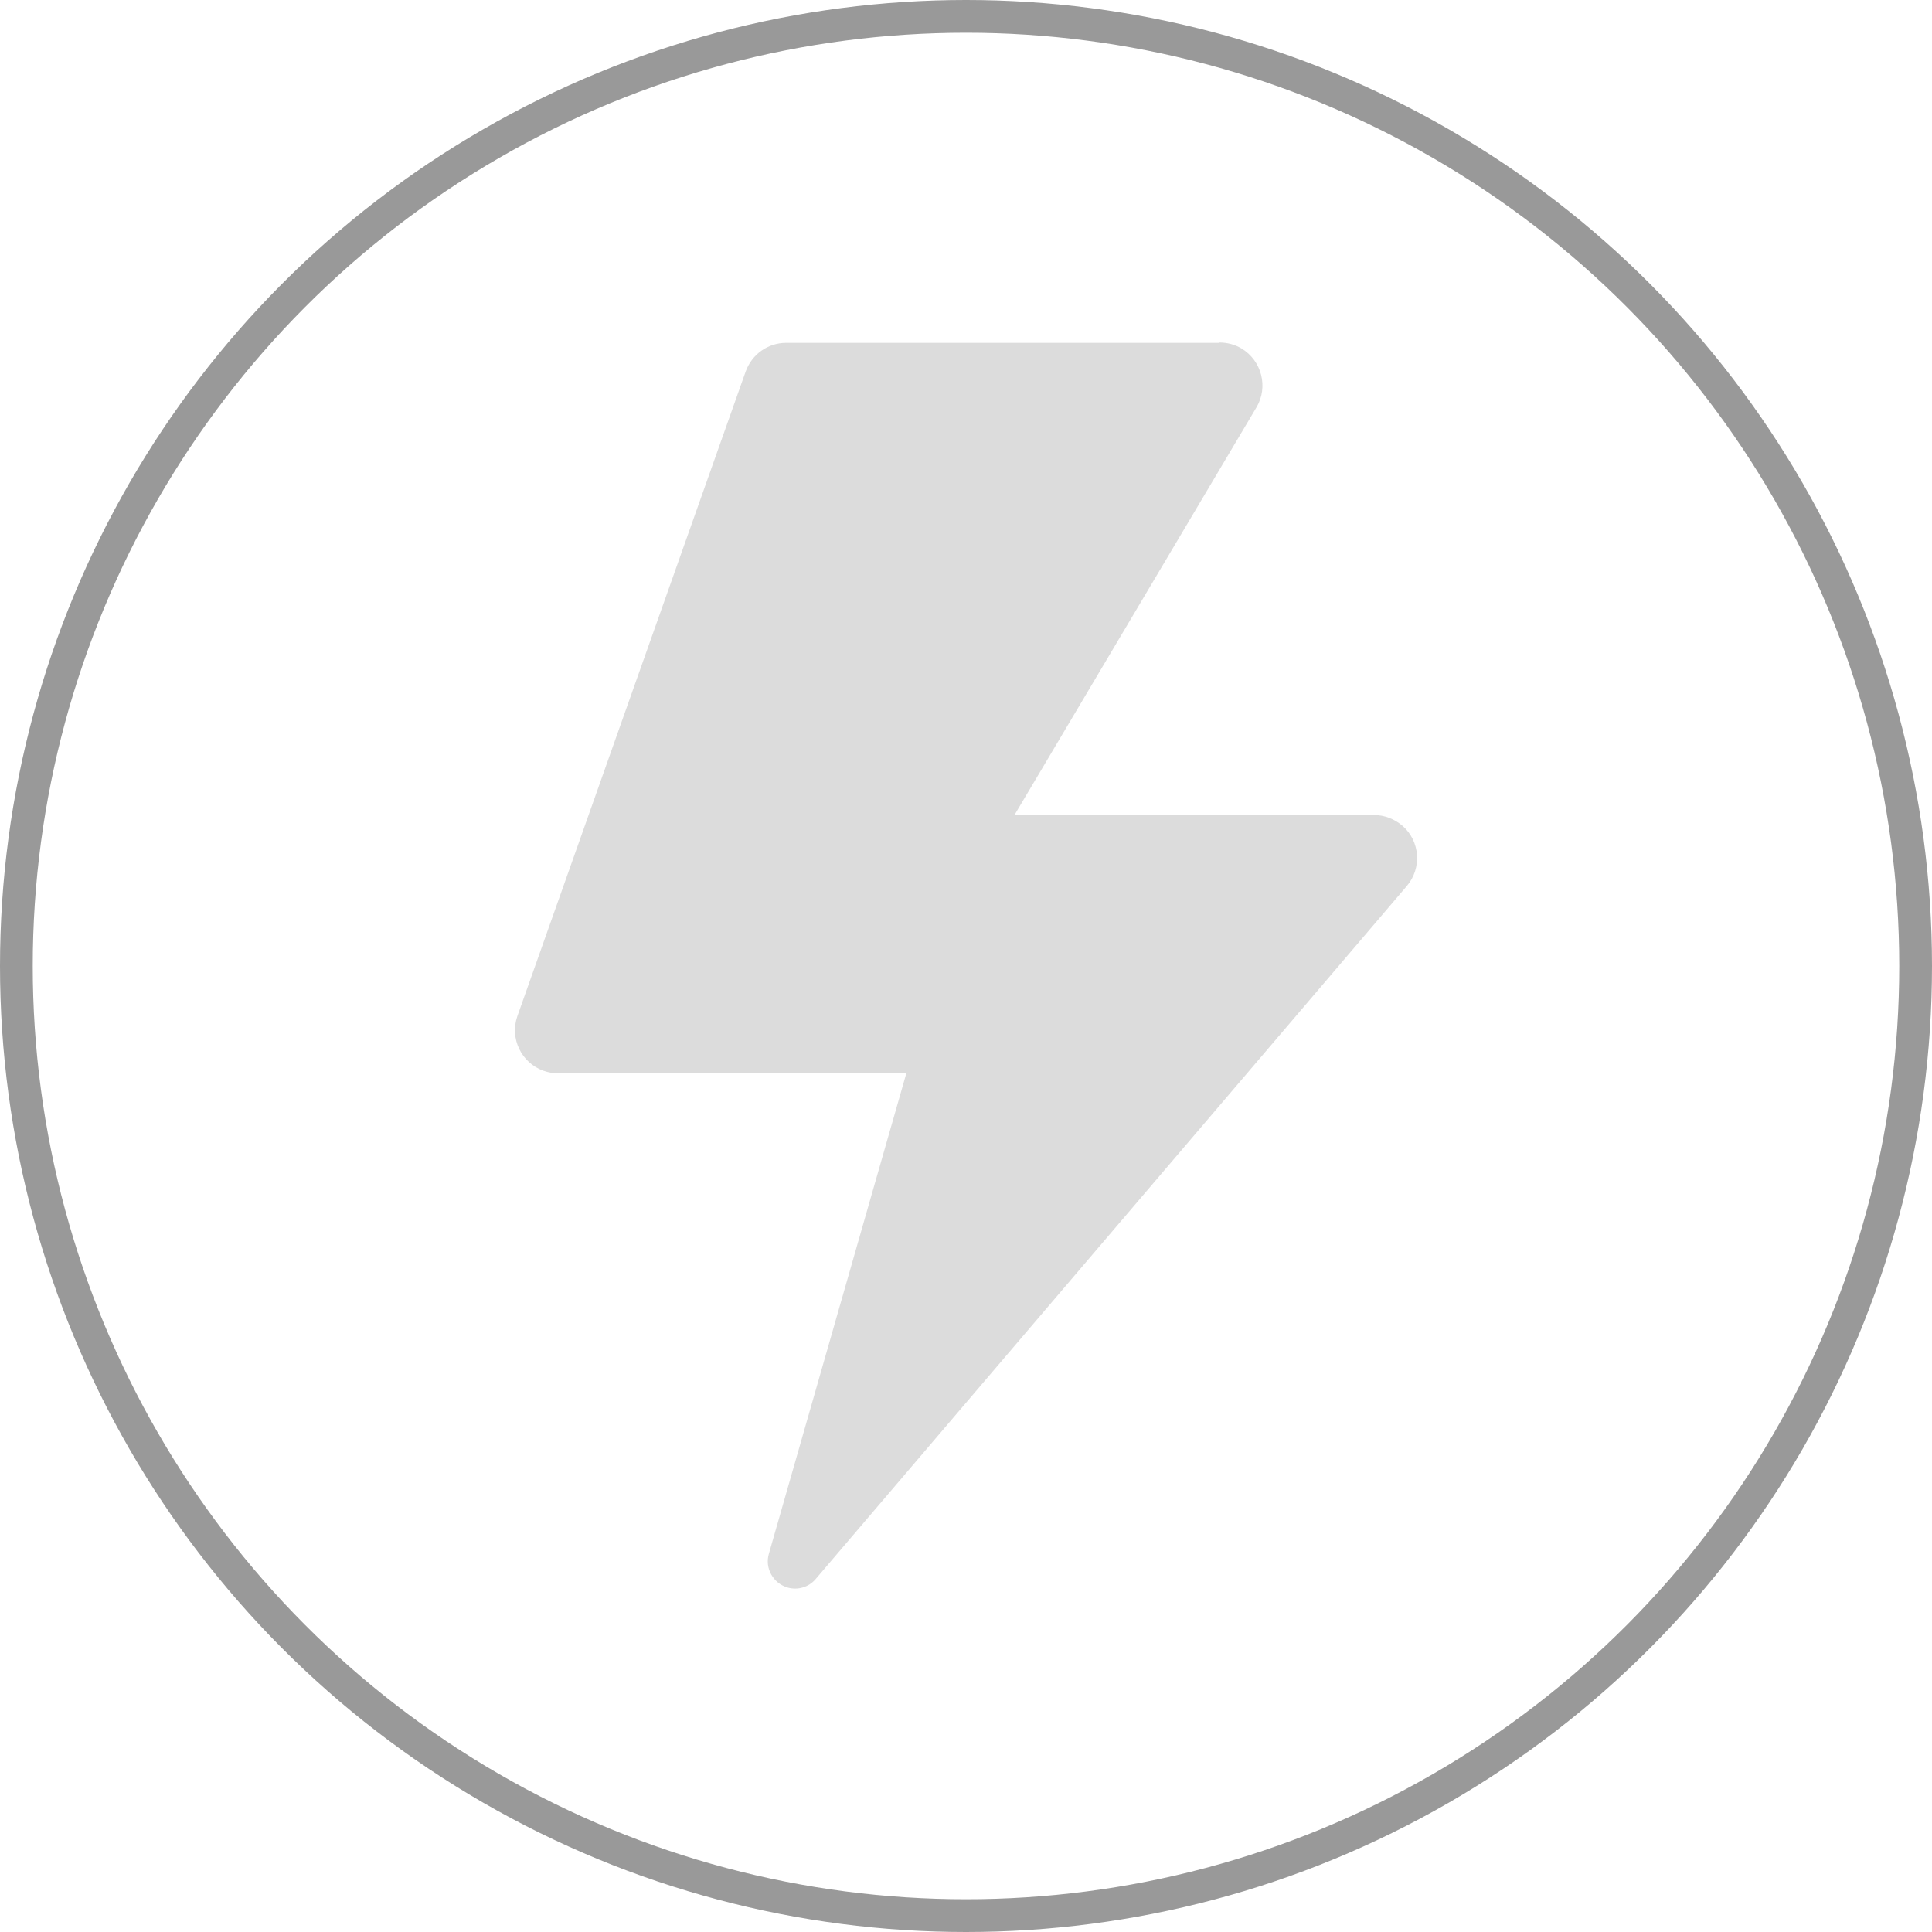 <?xml version="1.0" encoding="UTF-8"?><svg id="b" xmlns="http://www.w3.org/2000/svg" viewBox="0 0 59 59"><g id="c"><circle cx="29.5" cy="29.5" r="29" fill="none" stroke="#999" stroke-miterlimit="10"/><path d="M37.23,10.47h-13.22c-.56,0-1.05.35-1.24.88l-6.97,19.68c-.24.68.12,1.43.8,1.67.14.05.29.08.44.07h10.64l-4.2,14.68c-.13.44.13.9.57,1.03.31.09.65-.01.86-.26l18.05-21.16c.47-.55.41-1.38-.14-1.85-.24-.2-.54-.32-.86-.32h-10.98l7.39-12.45c.37-.62.16-1.43-.46-1.8-.2-.12-.44-.18-.67-.18h0Z" fill="#dcdcdc"/></g></svg>